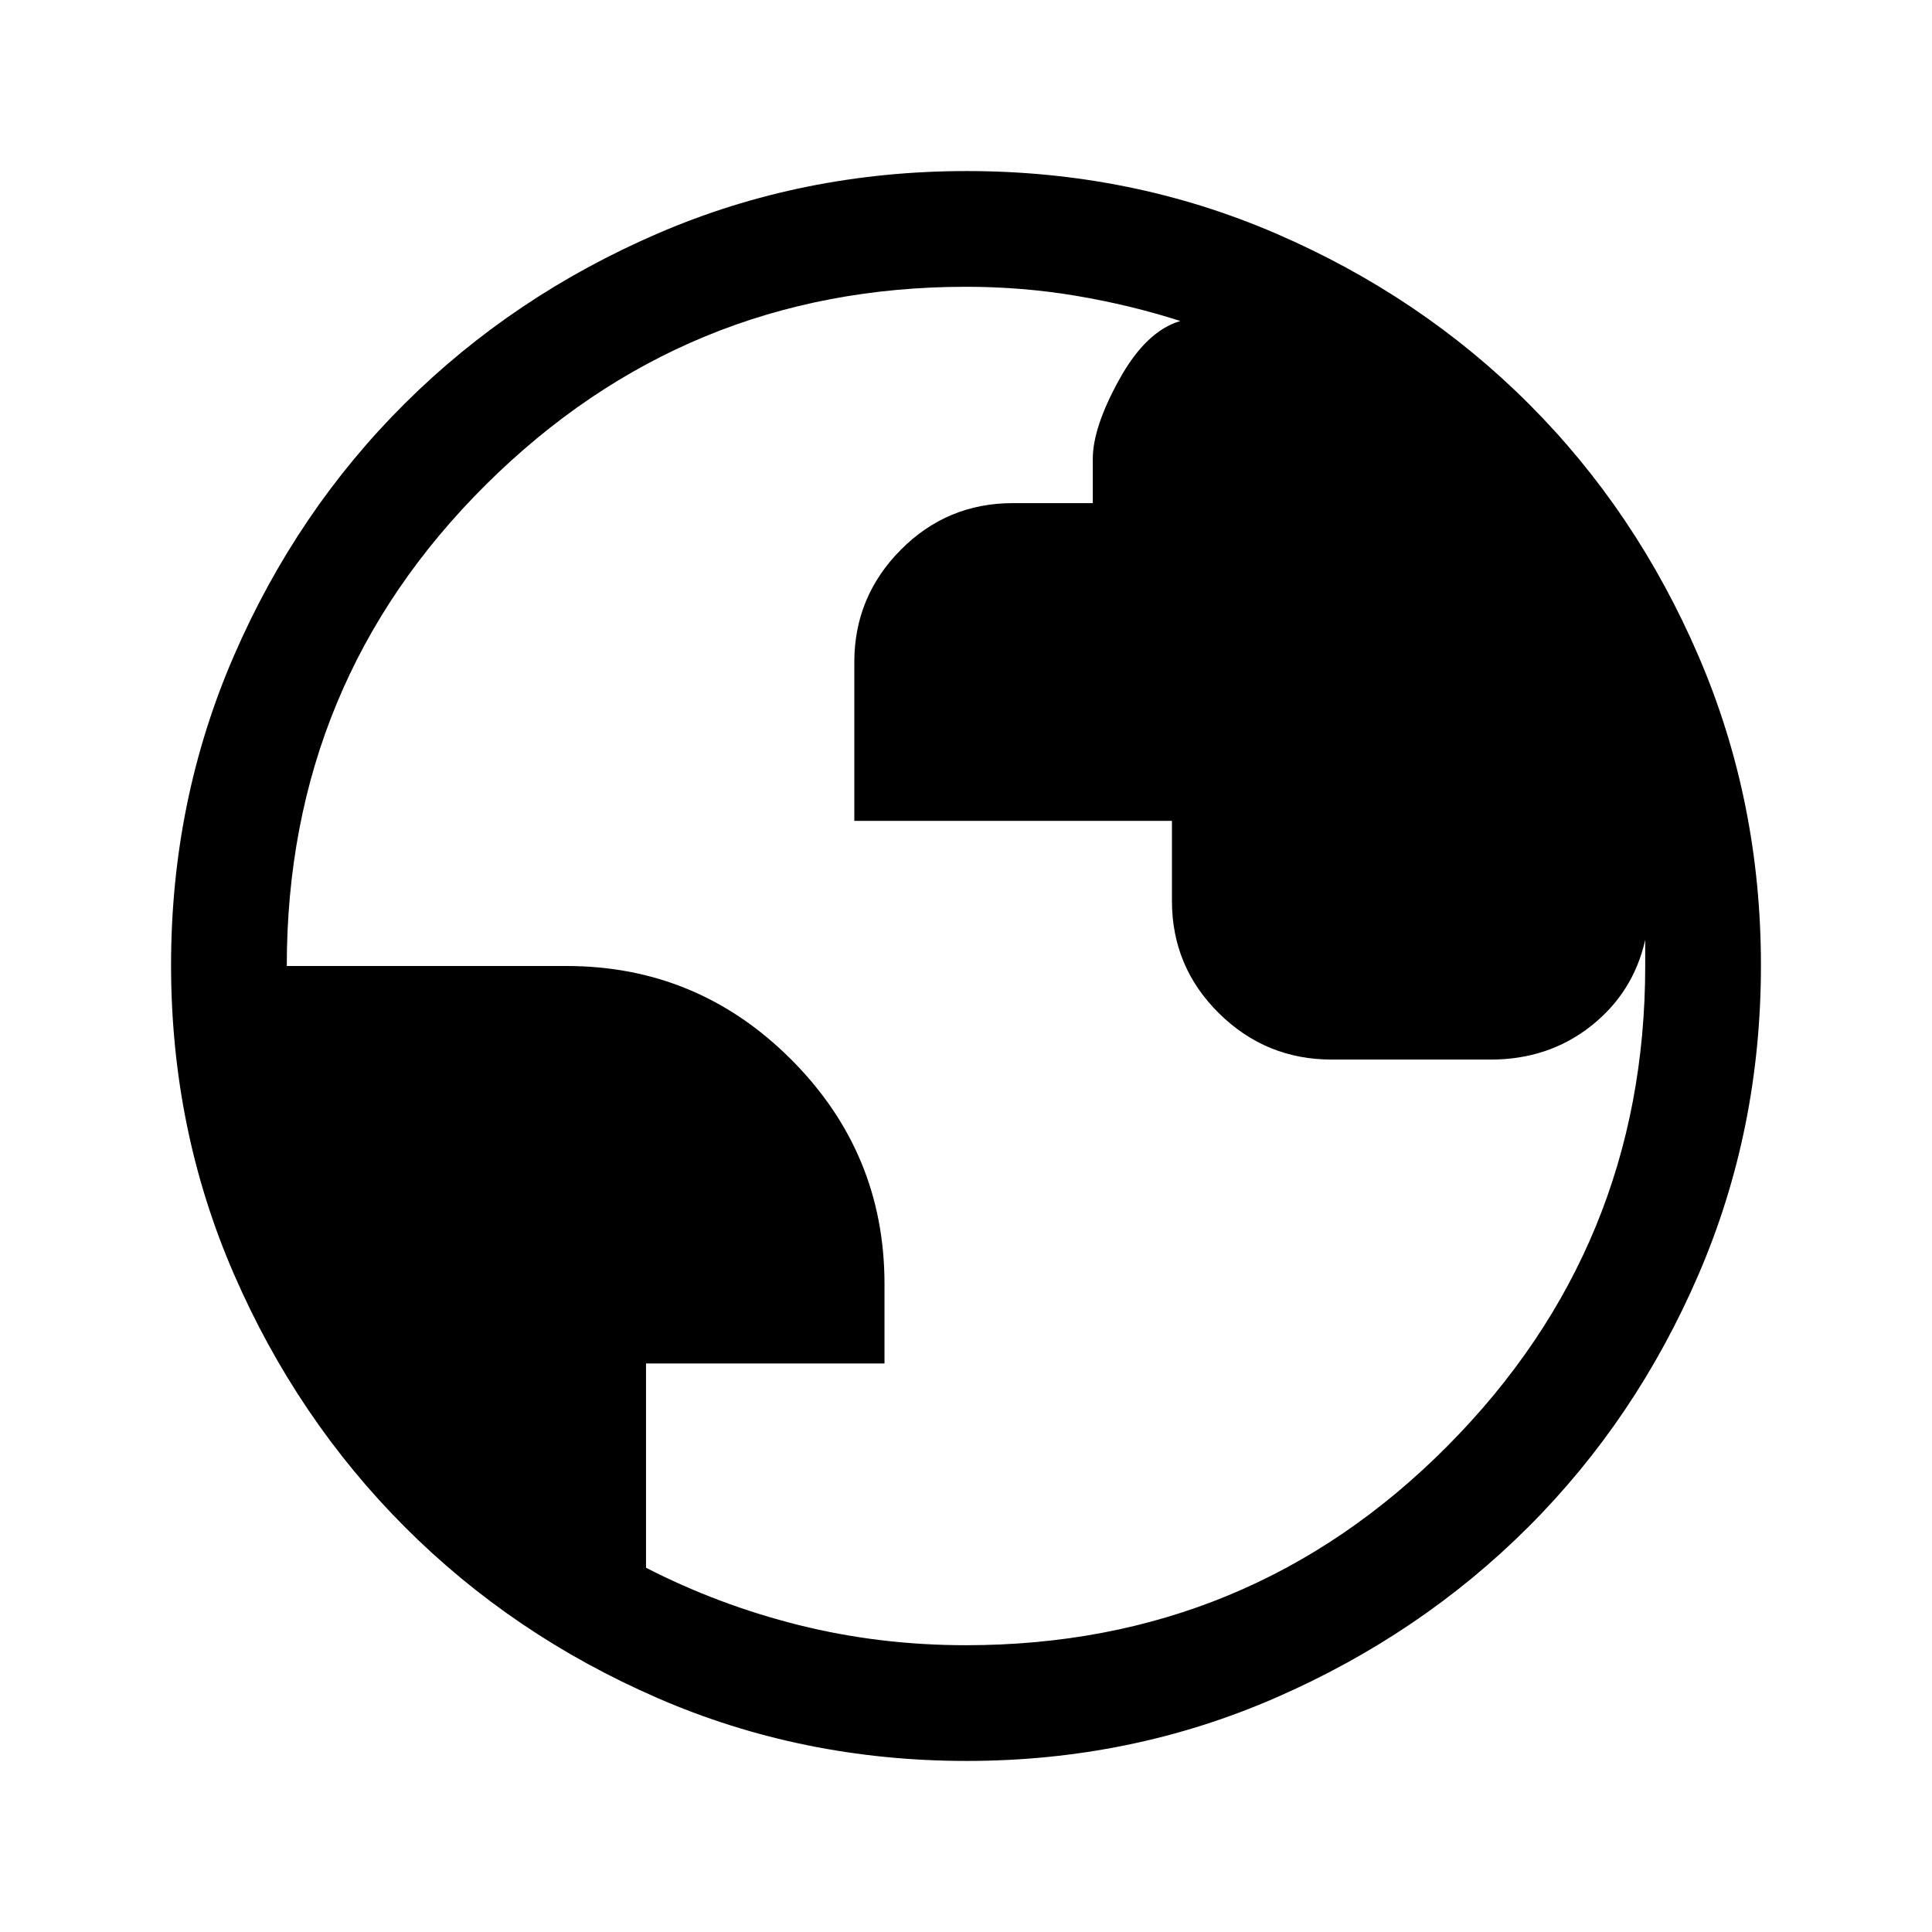 <svg xmlns="http://www.w3.org/2000/svg" height="48" viewBox="0 -960 960 960" width="48"><path d="M480.33-85q-81.704 0-153.629-31.263t-125.563-85Q147.5-255 116.25-326.864 85-398.728 85-480.436q0-81.789 31.263-153.789 31.263-71.999 85-125.387Q255-813 326.864-844q71.864-31 153.572-31 81.789 0 153.795 31.132 72.005 31.131 125.387 84.5Q813-706 844-633.977q31 72.023 31 153.647 0 81.704-31.013 153.629t-84.5 125.379Q706-147.868 633.977-116.434 561.954-85 480.33-85Zm-.33-57.5q140.922 0 239.211-98.961 98.289-98.961 98.289-238.61V-493q-5.874 26.202-26.976 42.851-21.102 16.649-49.879 16.649h-78.902q-32.759 0-56.087-23.044-23.327-23.043-23.327-55.835v-39.747H424.5v-78.849q0-32.525 23.044-55.775Q470.587-710 503.322-710H543v-22q0-15.698 13.25-39.599Q569.5-795.5 586.5-800.5q-25-8-51.694-12.5-26.695-4.5-54.806-4.5-139.547 0-238.523 98.289Q142.5-620.922 142.5-480h139q65.175 0 111.587 46.413Q439.5-387.175 439.5-322v39.5H321V-181q36 18.5 75.975 28.5 39.975 10 83.025 10Z"/></svg>